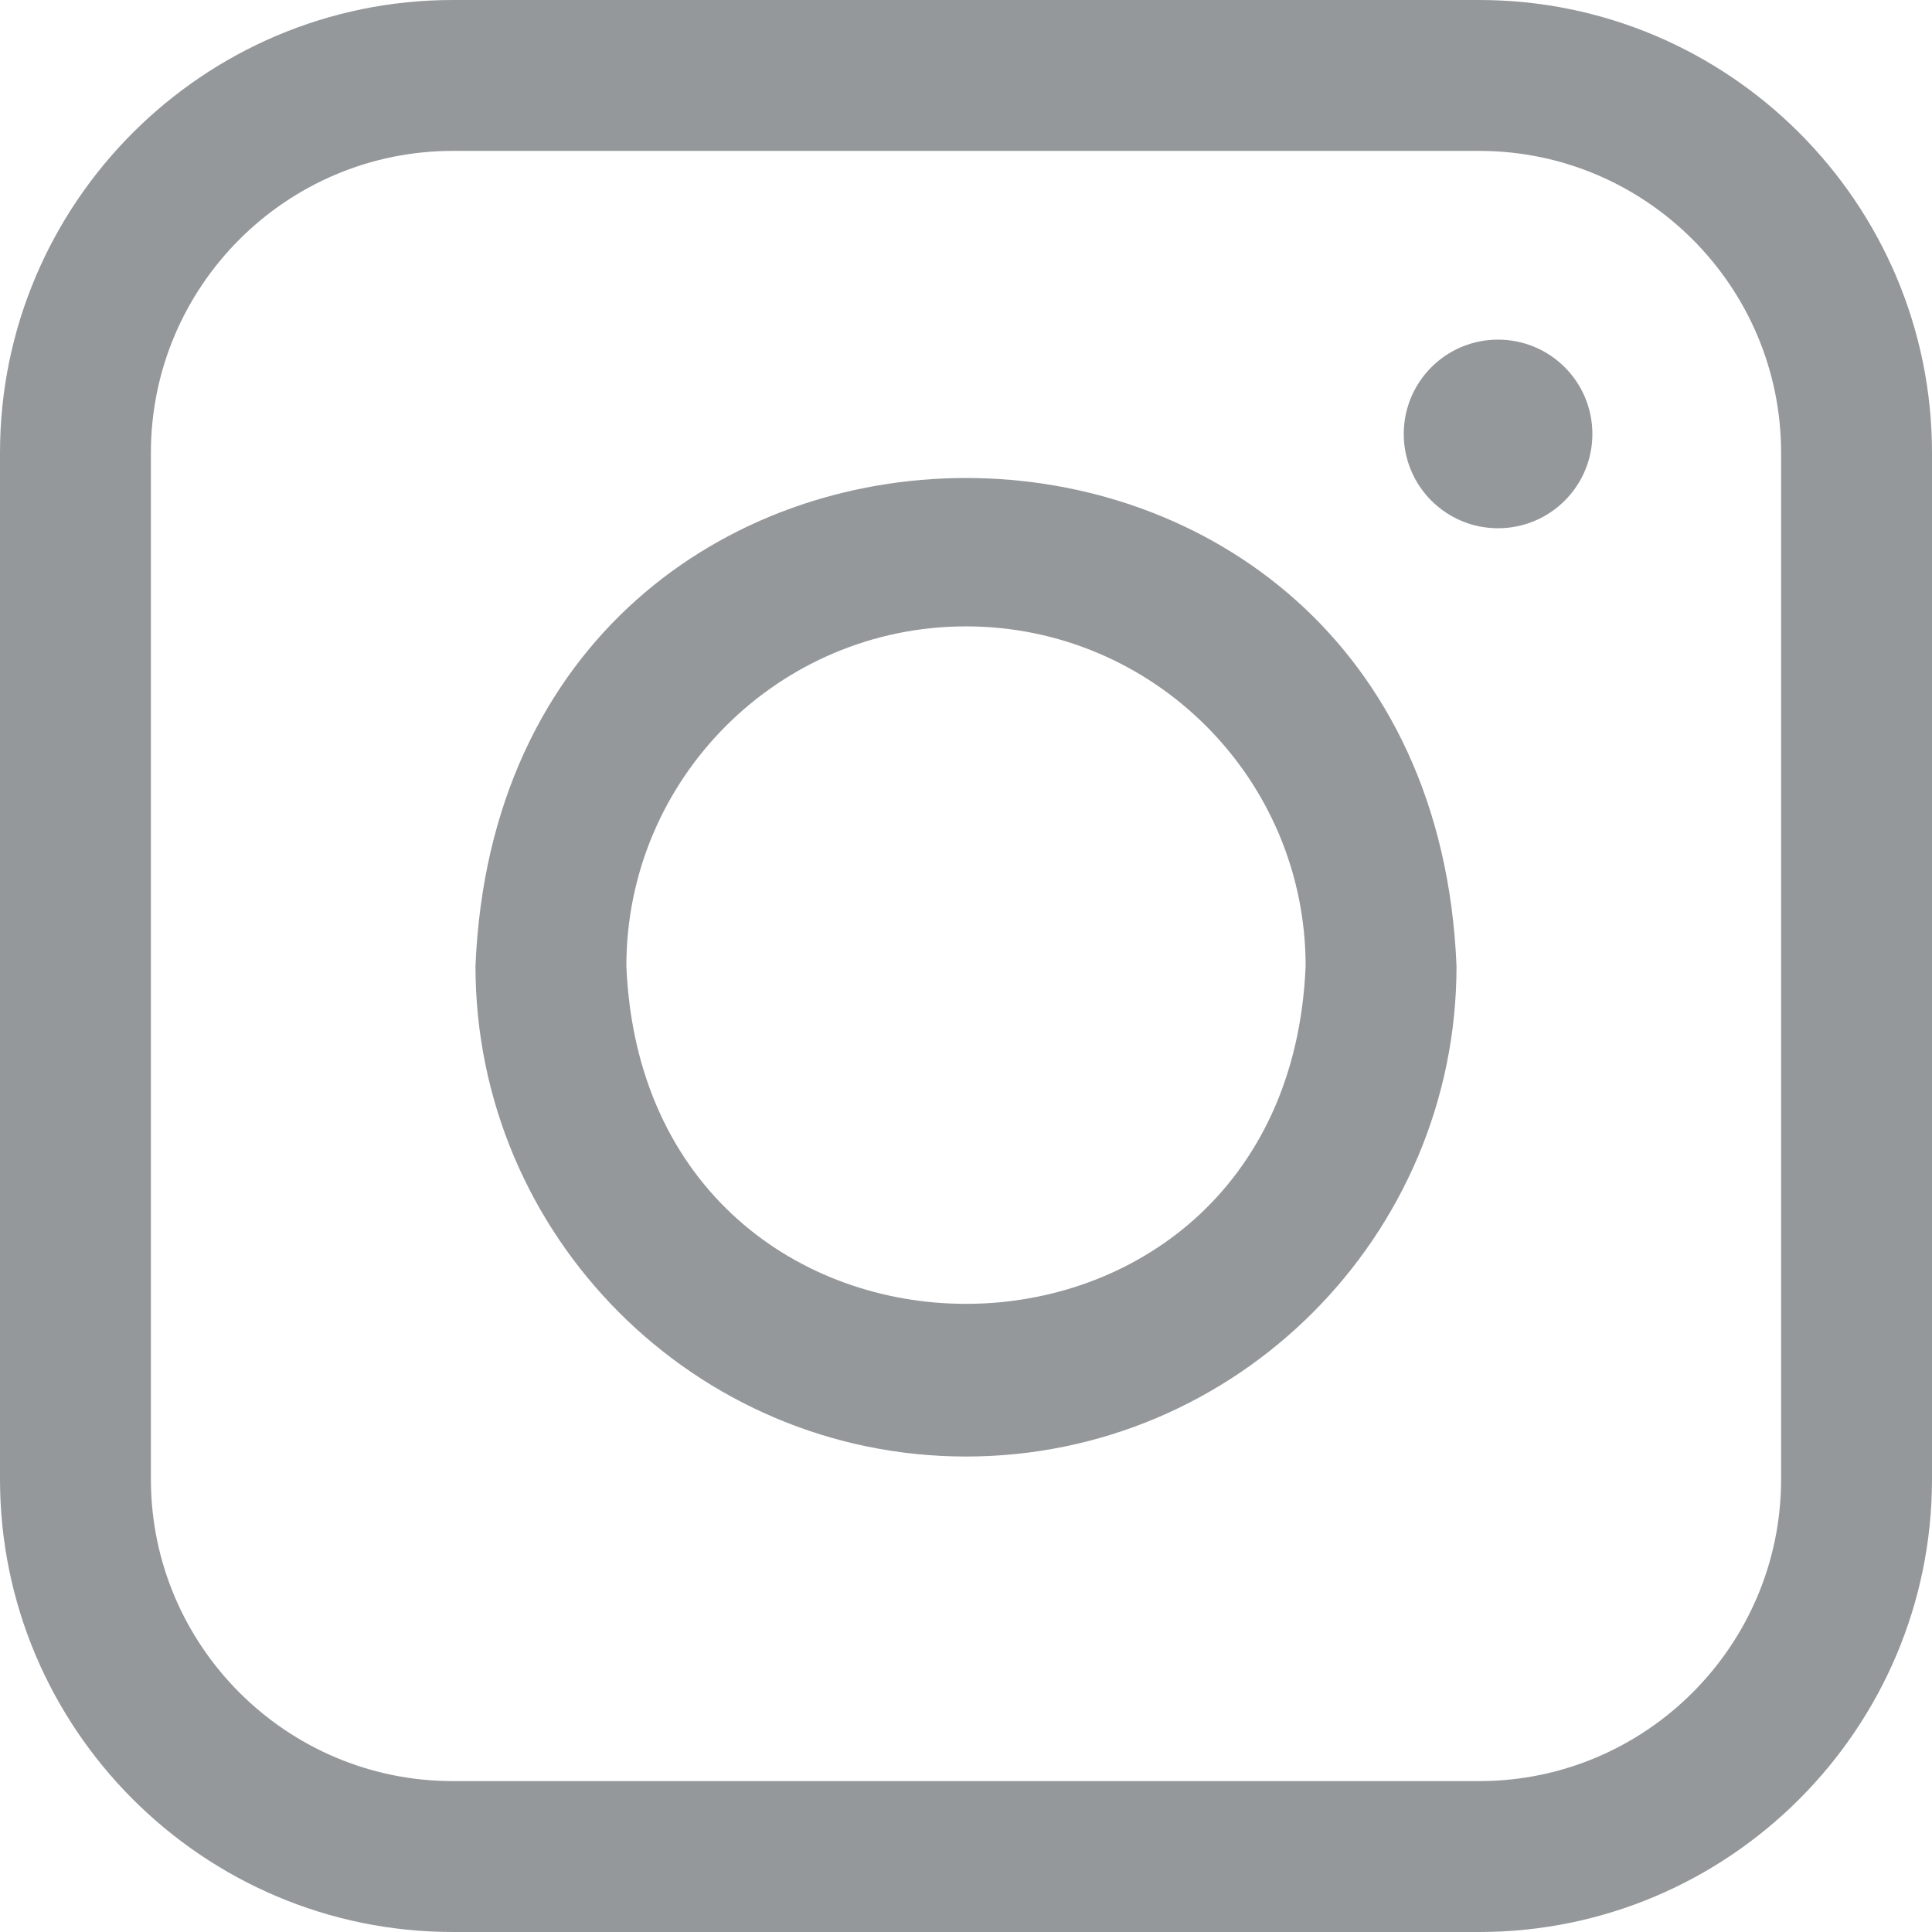 <svg width="19" height="19" viewBox="0 0 19 19" fill="none" xmlns="http://www.w3.org/2000/svg">
<path fill-rule="evenodd" clip-rule="evenodd" d="M9.5 6.16C7.658 6.16 6.16 7.658 6.16 9.5C6.344 13.931 12.657 13.929 12.84 9.5C12.84 7.658 11.342 6.16 9.5 6.16L9.5 6.16ZM9.5 14.324C6.84 14.324 4.676 12.16 4.676 9.5C4.941 3.1 14.06 3.102 14.324 9.5C14.324 12.16 12.16 14.324 9.5 14.324ZM14.732 3.34C14.22 3.34 13.805 3.755 13.805 4.268C13.805 4.78 14.22 5.195 14.732 5.195C15.245 5.195 15.66 4.78 15.66 4.268C15.66 3.755 15.245 3.34 14.732 3.34ZM4.453 1.484C2.816 1.484 1.484 2.816 1.484 4.453V14.547C1.484 16.184 2.816 17.516 4.453 17.516H14.547C16.184 17.516 17.516 16.184 17.516 14.547V4.453C17.516 2.816 16.184 1.484 14.547 1.484H4.453ZM14.547 19H4.453C1.998 19 0 17.002 0 14.547V4.453C0 1.998 1.998 7.62939e-06 4.453 7.62939e-06H14.547C17.002 7.62939e-06 19 1.998 19 4.453V14.547C19 17.002 17.002 19 14.547 19L14.547 19Z" fill="#95989A"/>
</svg>
